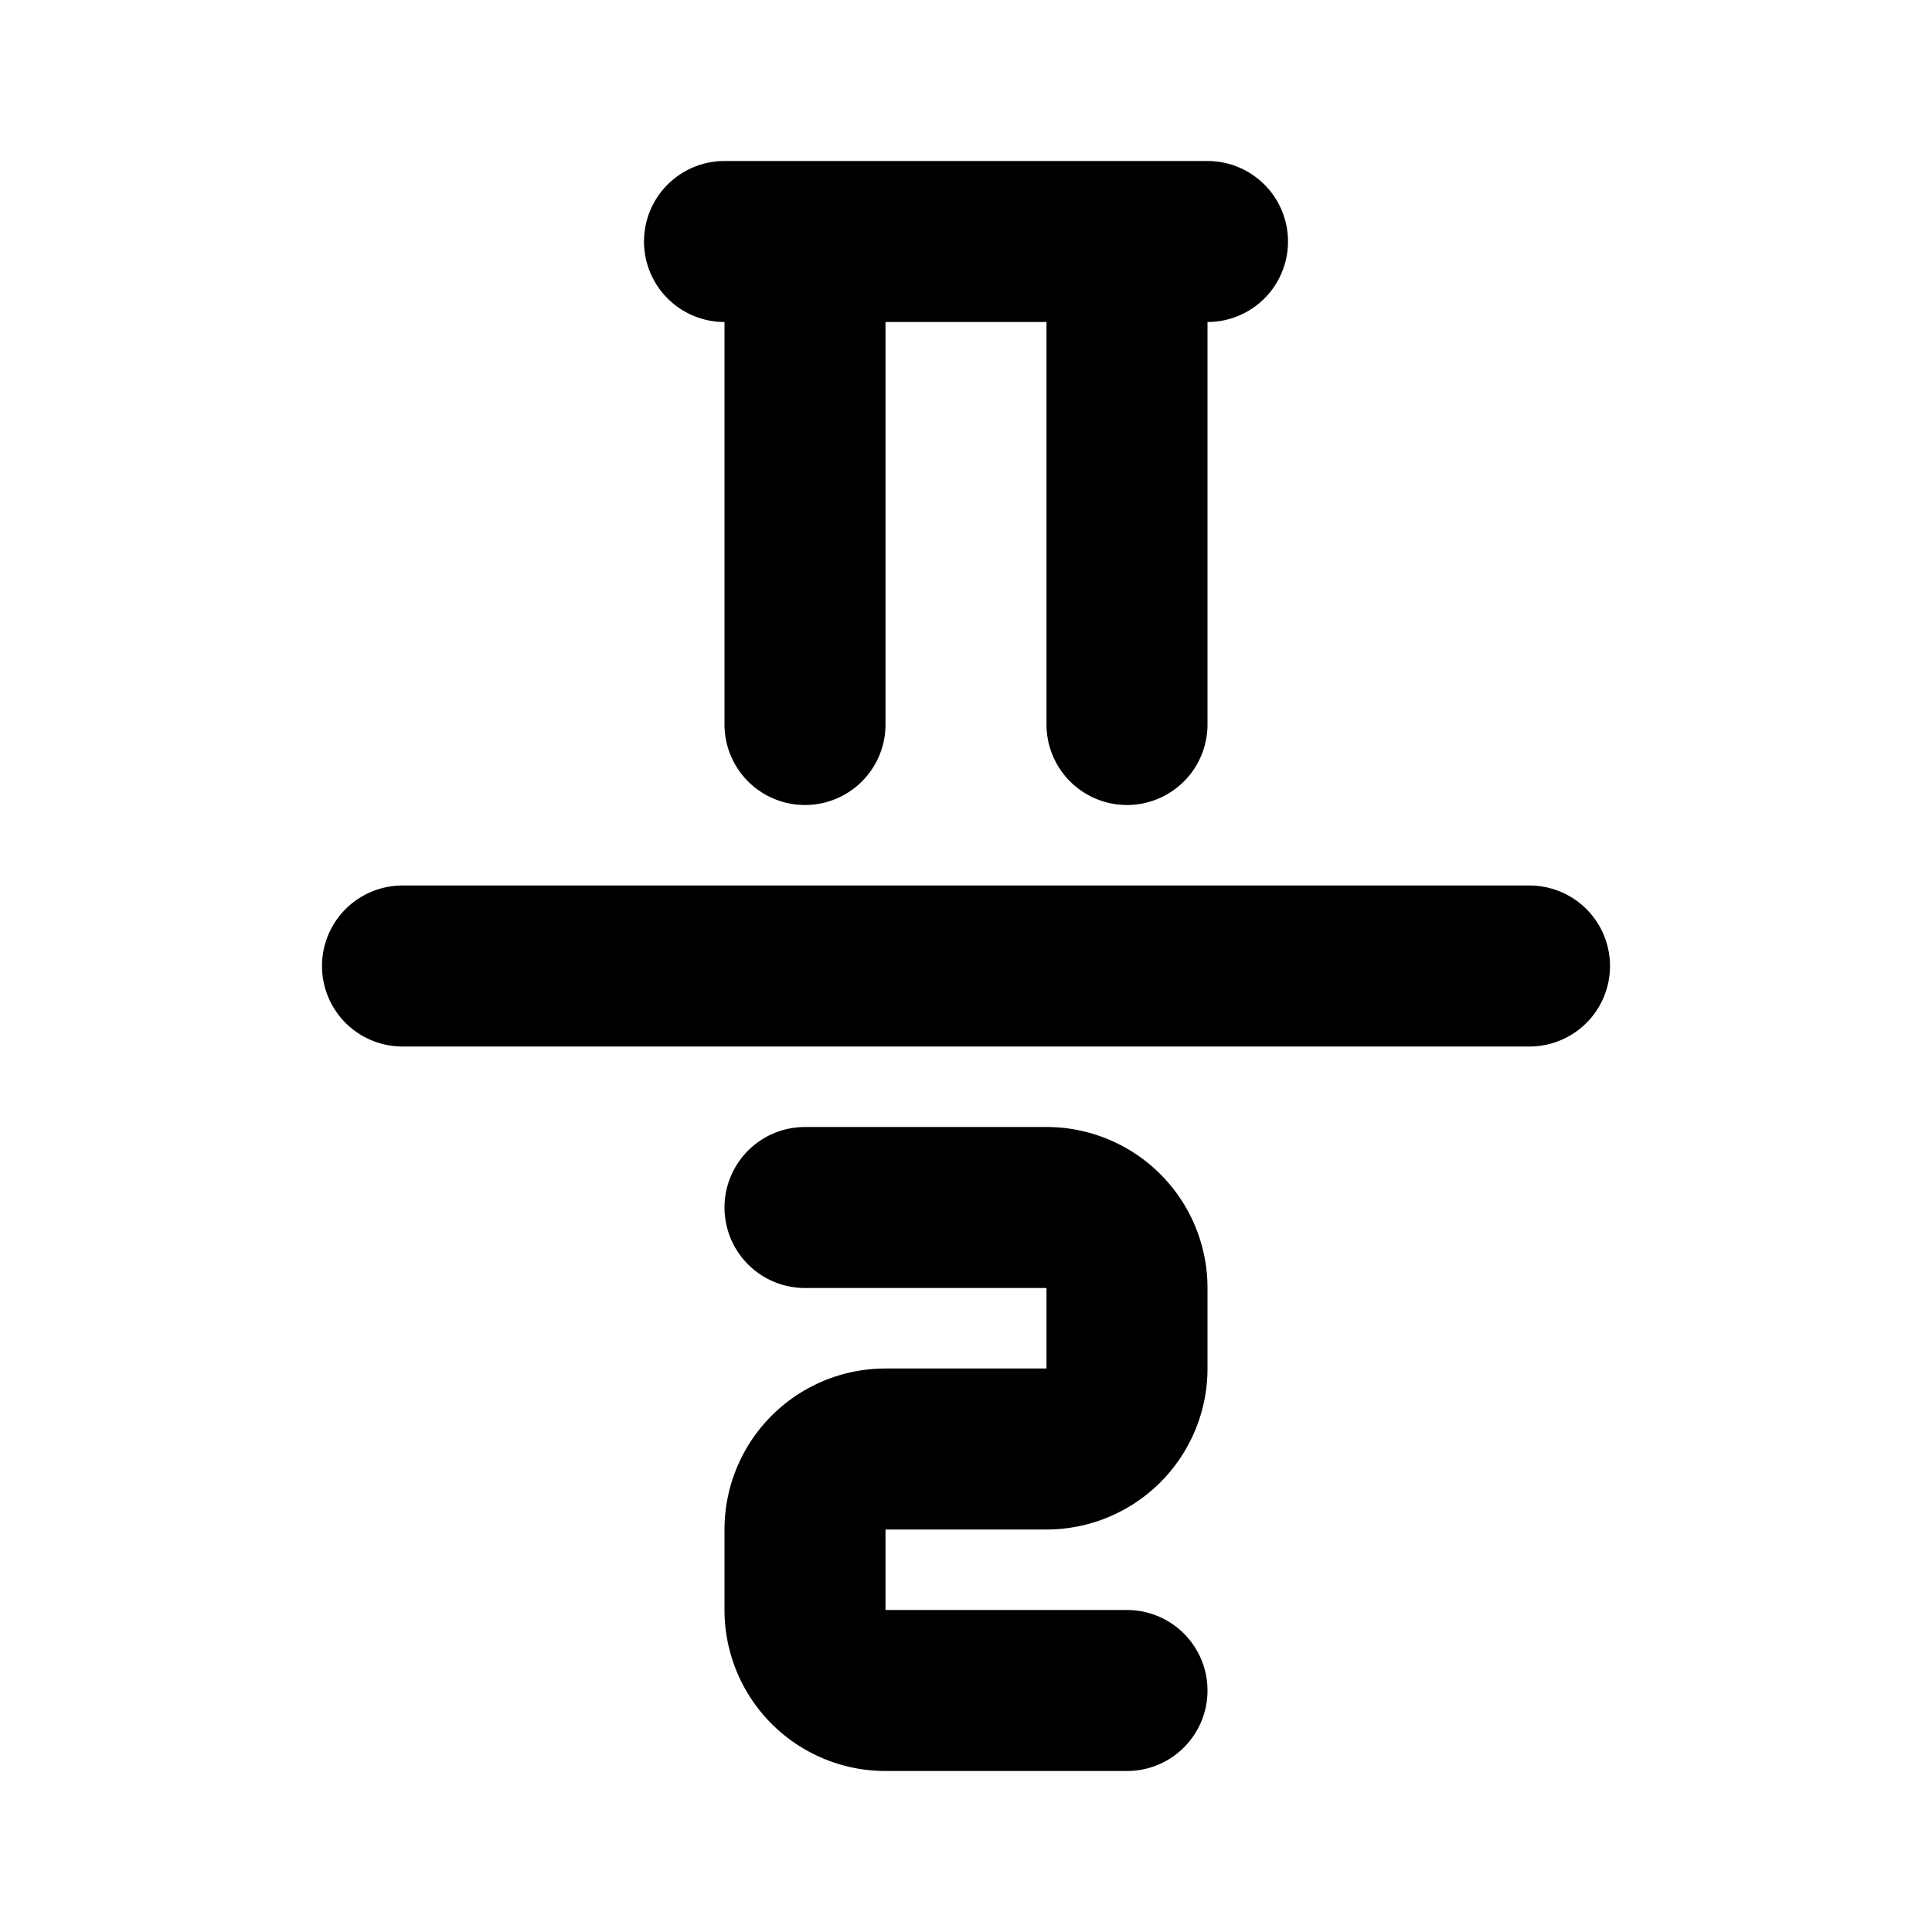 <svg xmlns="http://www.w3.org/2000/svg" class="icon icon-tabler icon-tabler-math-pi-divide-2" width="24" height="24" viewBox="0 0 24 24" stroke-width="2" stroke="currentColor" fill="none" stroke-linecap="round" stroke-linejoin="round">
  <path stroke="none" d="M0 0h24v24H0z" fill="none"/>
  <path d="M10 15h3a1 1 0 0 1 1 1v1a1 1 0 0 1 -1 1h-2a1 1 0 0 0 -1 1v1a1 1 0 0 0 1 1h3m-9 -9h14m-9 -3v-6m4 0v6m1 -6h-6" />
</svg>


